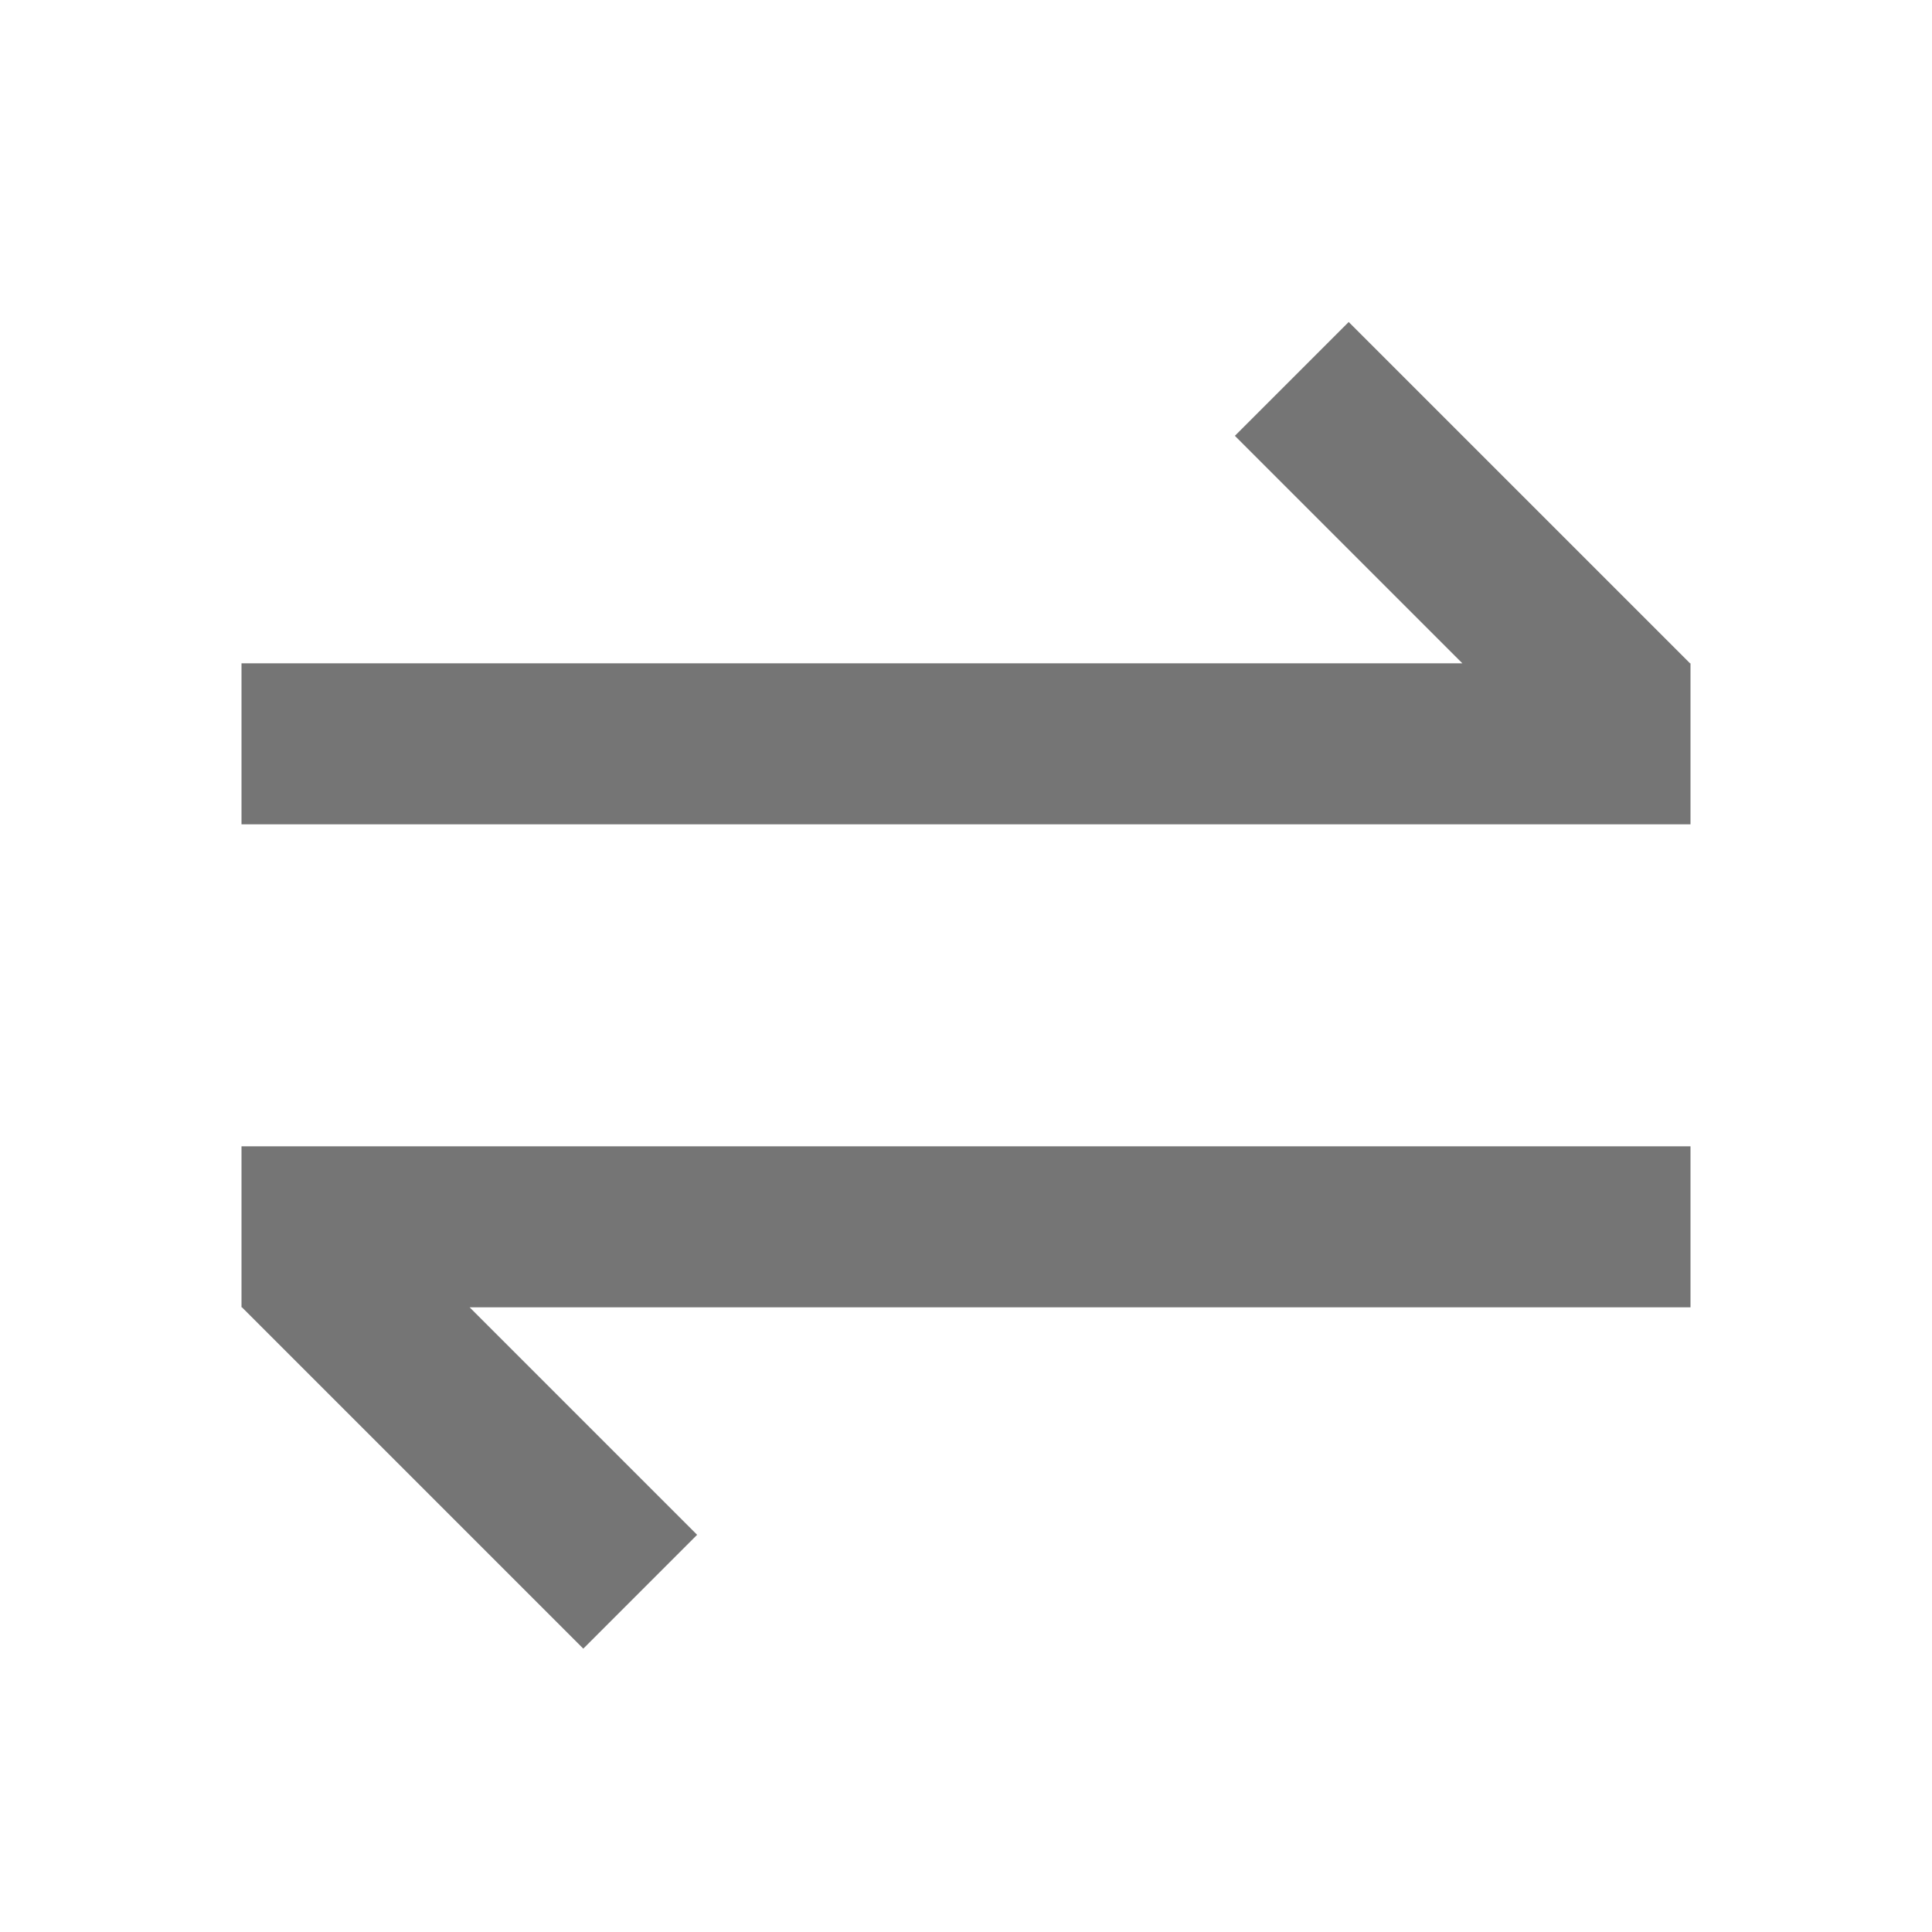 <svg width="24" height="24" viewBox="0 0 24 24" fill="none" xmlns="http://www.w3.org/2000/svg">
<path fill-rule="evenodd" clip-rule="evenodd" d="M20.994 8.24L16.754 4L15.34 5.414L18.166 8.24H3V10.24H21V8.24H20.994ZM3.006 16.24L7.246 20.48L8.66 19.066L5.834 16.24H21V14.24H3V16.24H3.006Z" fill="#757575"/>
</svg>
